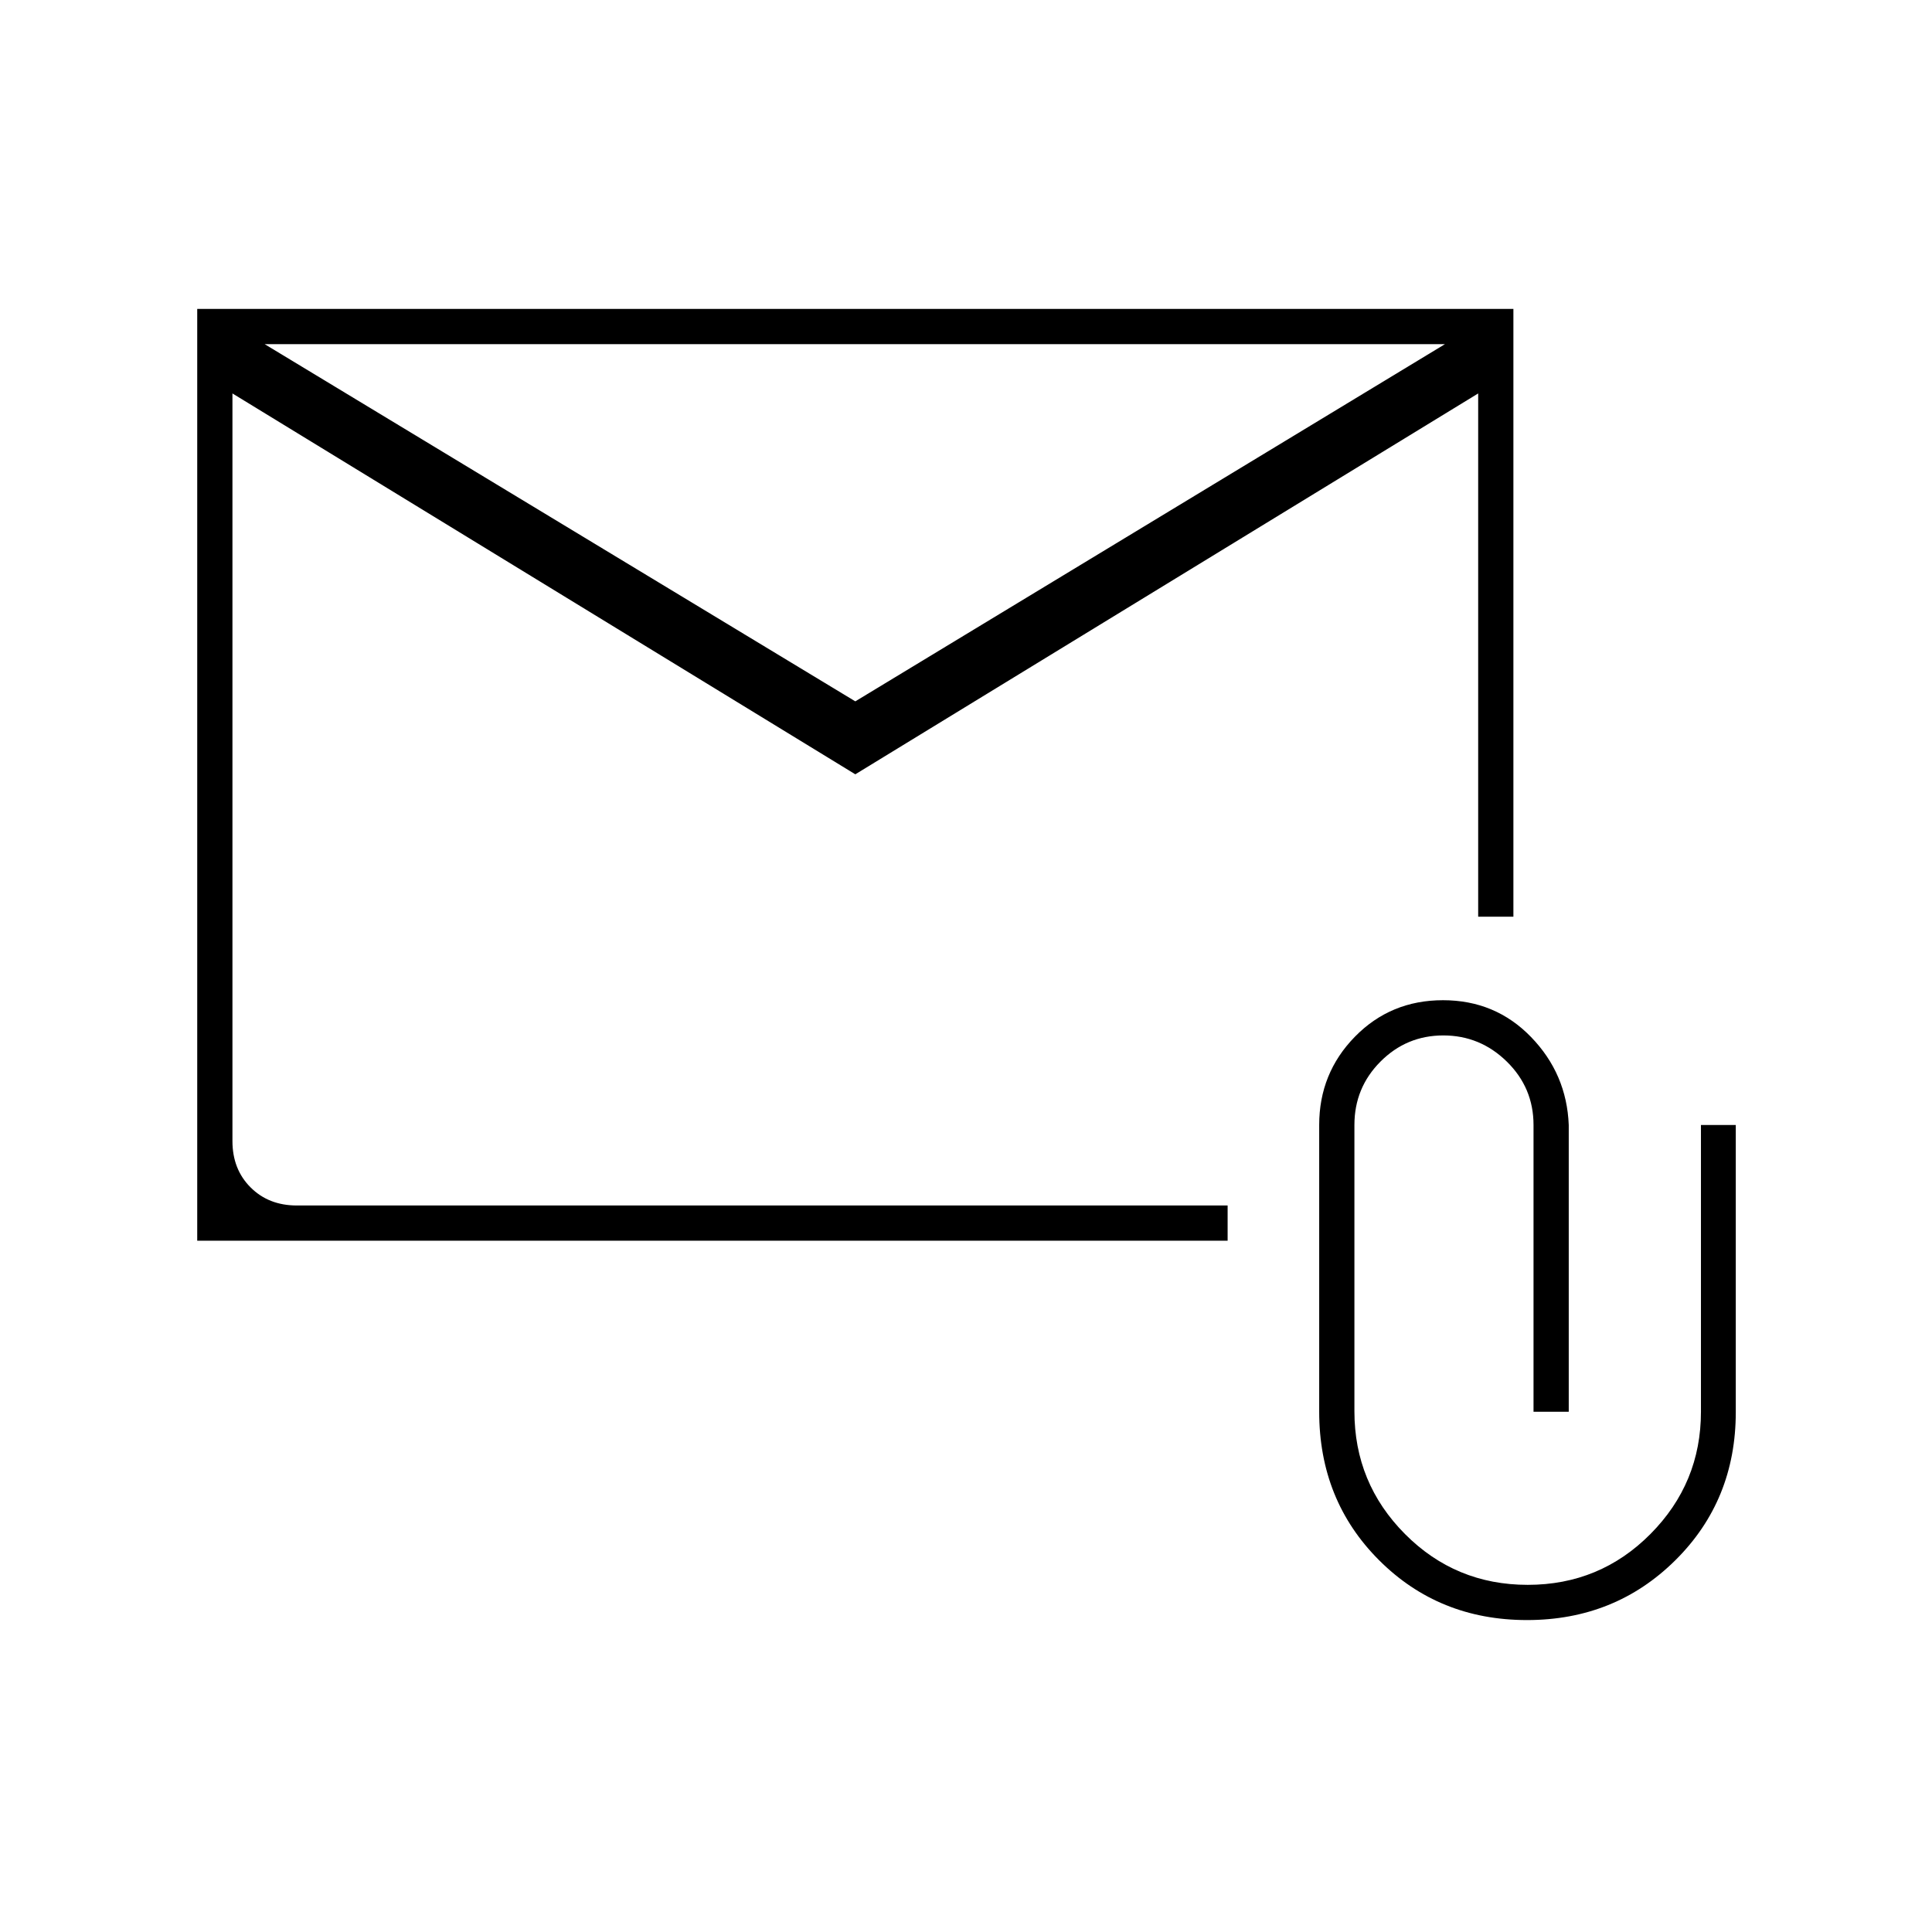 <svg xmlns="http://www.w3.org/2000/svg" height="20" viewBox="0 -960 960 960" width="20"><path d="M425-575.25 115.5-764.5V-393q0 14 9 23t23 9H610v17.5H98v-463h654v302h-17.5v-260L425-575.25Zm0-36.25L718-789H131.5L425-611.5ZM758.75-155q-43.75 0-73.5-29.75t-29.75-73.79V-401q0-25.72 17.74-43.86Q690.99-463 717.02-463q26.04 0 43.76 18.3T779.5-401v142.5H762V-401q0-18.5-13.27-31.5t-31.55-13q-18.28 0-31.23 13T673-401v142.27q0 35.7 25.12 60.97 25.12 25.26 61 25.26 35.88 0 60.97-25.26 25.1-25.27 25.1-60.74V-401h17.31v142.65q0 43.85-30 73.6-30 29.75-73.75 29.75ZM115.5-764.5V-789v428-403.5Z"/></svg>